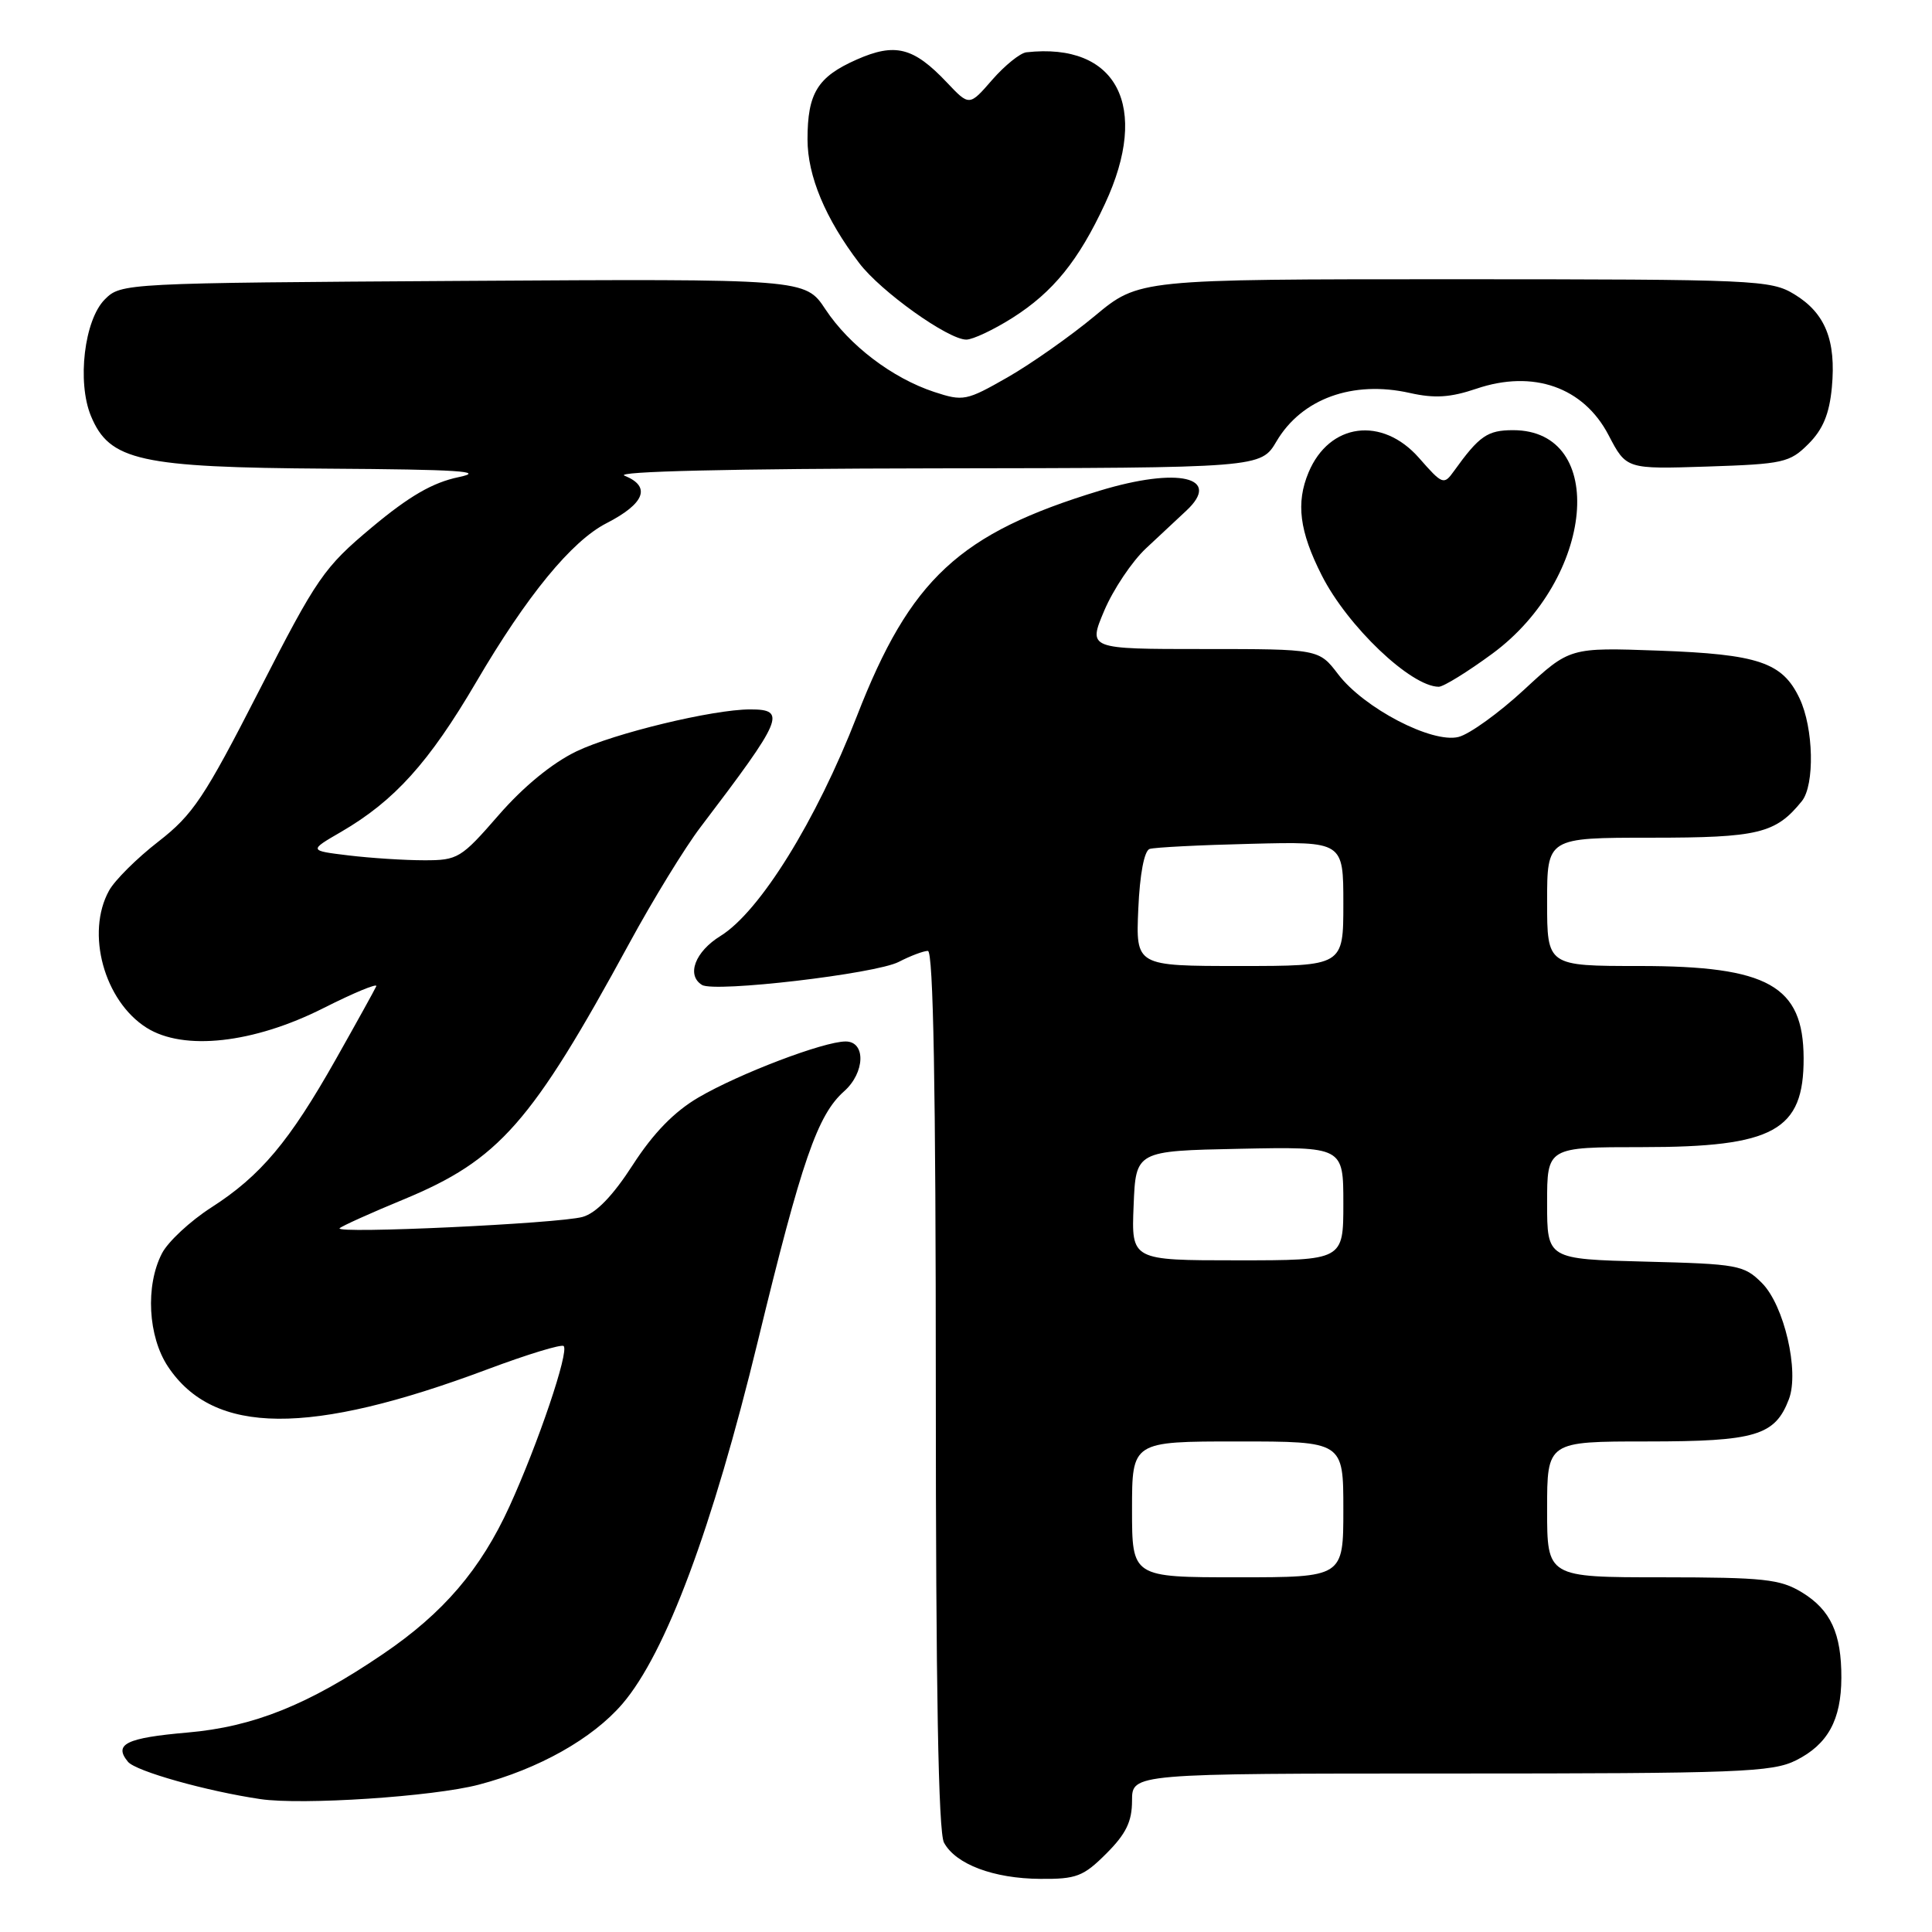 <?xml version="1.0" encoding="UTF-8" standalone="no"?>
<!DOCTYPE svg PUBLIC "-//W3C//DTD SVG 1.1//EN" "http://www.w3.org/Graphics/SVG/1.1/DTD/svg11.dtd" >
<svg xmlns="http://www.w3.org/2000/svg" xmlns:xlink="http://www.w3.org/1999/xlink" version="1.1" viewBox="0 0 256 256">
 <g >
 <path fill="currentColor"
d=" M 146.60 245.60 C 149.21 242.99 150.00 241.36 150.00 238.60 C 150.00 235.00 150.00 235.00 192.25 235.00 C 230.48 235.00 234.83 234.83 237.99 233.25 C 242.19 231.14 243.97 227.91 243.99 222.32 C 244.01 216.44 242.57 213.32 238.77 211.00 C 235.88 209.24 233.73 209.01 220.25 209.00 C 205.00 209.00 205.00 209.00 205.00 200.00 C 205.00 191.00 205.00 191.00 218.28 191.00 C 232.63 191.00 235.20 190.23 237.04 185.40 C 238.44 181.71 236.41 172.95 233.46 170.00 C 231.09 167.63 230.28 167.48 217.98 167.17 C 205.00 166.84 205.00 166.84 205.00 159.42 C 205.00 152.00 205.00 152.00 217.60 152.00 C 235.07 152.00 239.02 149.82 238.99 140.20 C 238.95 130.61 234.30 128.00 217.25 128.00 C 205.00 128.00 205.00 128.00 205.00 119.50 C 205.00 111.00 205.00 111.00 218.78 111.00 C 233.00 111.00 235.28 110.45 238.75 106.16 C 240.48 104.02 240.32 96.47 238.45 92.54 C 236.19 87.76 233.00 86.69 219.75 86.21 C 208.00 85.79 208.00 85.79 201.95 91.39 C 198.62 94.47 194.71 97.29 193.26 97.65 C 189.75 98.53 180.74 93.84 177.31 89.34 C 174.76 86.00 174.76 86.00 159.47 86.00 C 144.17 86.00 144.17 86.00 146.32 80.91 C 147.51 78.11 149.99 74.40 151.85 72.66 C 153.70 70.92 156.10 68.68 157.17 67.69 C 161.99 63.22 156.13 61.85 145.71 65.02 C 127.11 70.67 120.62 76.69 113.55 94.87 C 108.15 108.76 100.68 120.80 95.47 124.02 C 92.10 126.10 90.92 129.22 93.02 130.51 C 94.68 131.54 116.02 129.04 119.08 127.46 C 120.63 126.66 122.37 126.00 122.95 126.00 C 123.67 126.00 124.00 144.19 124.00 184.07 C 124.00 223.69 124.34 242.77 125.08 244.15 C 126.62 247.02 131.64 248.92 137.85 248.96 C 142.63 249.00 143.56 248.64 146.60 245.60 Z  M 63.43 236.48 C 71.37 234.40 78.52 230.38 82.48 225.76 C 88.23 219.04 94.39 202.53 100.43 177.67 C 106.24 153.74 108.32 147.74 111.85 144.60 C 114.63 142.13 114.75 138.00 112.05 138.00 C 109.14 138.00 97.93 142.27 92.55 145.42 C 89.34 147.30 86.58 150.13 83.86 154.34 C 81.21 158.45 78.99 160.75 77.19 161.25 C 74.02 162.13 44.27 163.52 45.00 162.75 C 45.27 162.47 49.09 160.74 53.48 158.93 C 66.13 153.69 70.41 148.83 83.38 125.00 C 86.52 119.22 90.76 112.31 92.80 109.63 C 103.78 95.19 104.28 94.00 99.40 94.00 C 94.47 94.00 81.39 97.16 76.40 99.55 C 73.18 101.10 69.38 104.21 66.08 108.00 C 61.09 113.74 60.66 114.00 56.18 113.99 C 53.61 113.99 49.12 113.70 46.21 113.35 C 40.91 112.71 40.91 112.71 45.21 110.22 C 52.27 106.11 56.84 101.05 63.11 90.36 C 69.82 78.91 75.75 71.69 80.36 69.33 C 85.45 66.72 86.31 64.46 82.75 63.03 C 81.35 62.47 96.92 62.10 123.78 62.06 C 167.07 62.00 167.07 62.00 169.15 58.47 C 172.48 52.83 179.24 50.37 186.81 52.07 C 190.10 52.81 192.19 52.67 195.62 51.51 C 203.15 48.95 209.84 51.30 213.15 57.67 C 215.50 62.17 215.50 62.17 226.24 61.82 C 236.30 61.49 237.15 61.30 239.63 58.82 C 241.55 56.90 242.40 54.85 242.73 51.34 C 243.31 45.10 241.86 41.49 237.77 39.00 C 234.64 37.09 232.71 37.01 192.71 37.00 C 150.91 37.00 150.91 37.00 145.07 41.86 C 141.86 44.53 136.66 48.19 133.52 49.99 C 128.04 53.12 127.64 53.20 123.77 51.93 C 118.22 50.09 112.55 45.78 109.37 40.98 C 106.70 36.94 106.70 36.94 61.37 37.22 C 16.41 37.50 16.04 37.52 13.89 39.67 C 11.17 42.39 10.19 50.62 12.05 55.12 C 14.51 61.05 18.49 61.94 43.50 62.10 C 60.74 62.21 64.48 62.45 60.78 63.22 C 57.33 63.94 54.24 65.73 49.28 69.87 C 42.91 75.20 42.01 76.51 34.33 91.52 C 27.08 105.69 25.57 107.95 20.99 111.51 C 18.15 113.71 15.21 116.63 14.45 118.01 C 11.34 123.63 13.80 132.63 19.42 136.18 C 24.33 139.28 33.59 138.26 42.86 133.58 C 46.90 131.54 50.05 130.24 49.86 130.68 C 49.66 131.13 47.25 135.49 44.50 140.36 C 38.34 151.27 34.53 155.81 27.98 160.01 C 25.20 161.80 22.26 164.53 21.46 166.08 C 19.24 170.37 19.61 177.12 22.27 181.10 C 28.33 190.18 41.00 190.28 64.62 181.43 C 69.88 179.46 74.41 178.08 74.69 178.36 C 75.43 179.09 71.31 191.27 67.51 199.60 C 63.69 207.96 58.75 213.74 50.76 219.16 C 40.85 225.90 33.59 228.81 24.85 229.57 C 16.70 230.28 15.02 231.11 16.96 233.45 C 18.00 234.70 27.38 237.34 34.50 238.39 C 40.00 239.21 57.42 238.06 63.43 236.48 Z  M 197.75 86.61 C 211.27 76.65 213.09 57.00 200.49 57.00 C 197.10 57.00 196.01 57.75 192.65 62.43 C 191.32 64.29 191.13 64.22 188.03 60.68 C 183.14 55.12 176.14 56.03 173.39 62.60 C 171.70 66.64 172.18 70.40 175.13 76.22 C 178.55 82.99 186.95 90.98 190.64 91.00 C 191.27 91.00 194.47 89.02 197.75 86.61 Z  M 134.17 42.11 C 139.54 38.70 142.91 34.55 146.42 26.99 C 152.43 14.10 148.01 5.59 136.00 6.93 C 135.18 7.02 133.14 8.67 131.47 10.58 C 128.44 14.07 128.44 14.07 125.47 10.93 C 121.04 6.25 118.61 5.64 113.50 7.90 C 108.33 10.19 107.00 12.34 107.00 18.47 C 107.00 23.31 109.37 28.98 113.85 34.86 C 116.71 38.63 125.64 45.00 128.04 45.00 C 128.90 45.00 131.66 43.70 134.17 42.11 Z  M 150.00 200.00 C 150.00 191.00 150.00 191.00 164.00 191.00 C 178.00 191.00 178.00 191.00 178.00 200.00 C 178.00 209.00 178.00 209.00 164.00 209.00 C 150.00 209.00 150.00 209.00 150.00 200.00 Z  M 150.21 159.75 C 150.50 152.50 150.50 152.50 164.25 152.22 C 178.00 151.94 178.00 151.94 178.00 159.47 C 178.00 167.00 178.00 167.00 163.96 167.00 C 149.91 167.00 149.91 167.00 150.21 159.75 Z  M 150.83 120.44 C 151.03 115.82 151.62 112.73 152.33 112.49 C 152.97 112.28 159.01 111.97 165.75 111.81 C 178.00 111.50 178.00 111.50 178.00 119.75 C 178.00 128.00 178.00 128.00 164.25 128.00 C 150.50 128.00 150.50 128.00 150.83 120.44 Z "/>
</g>
</svg>